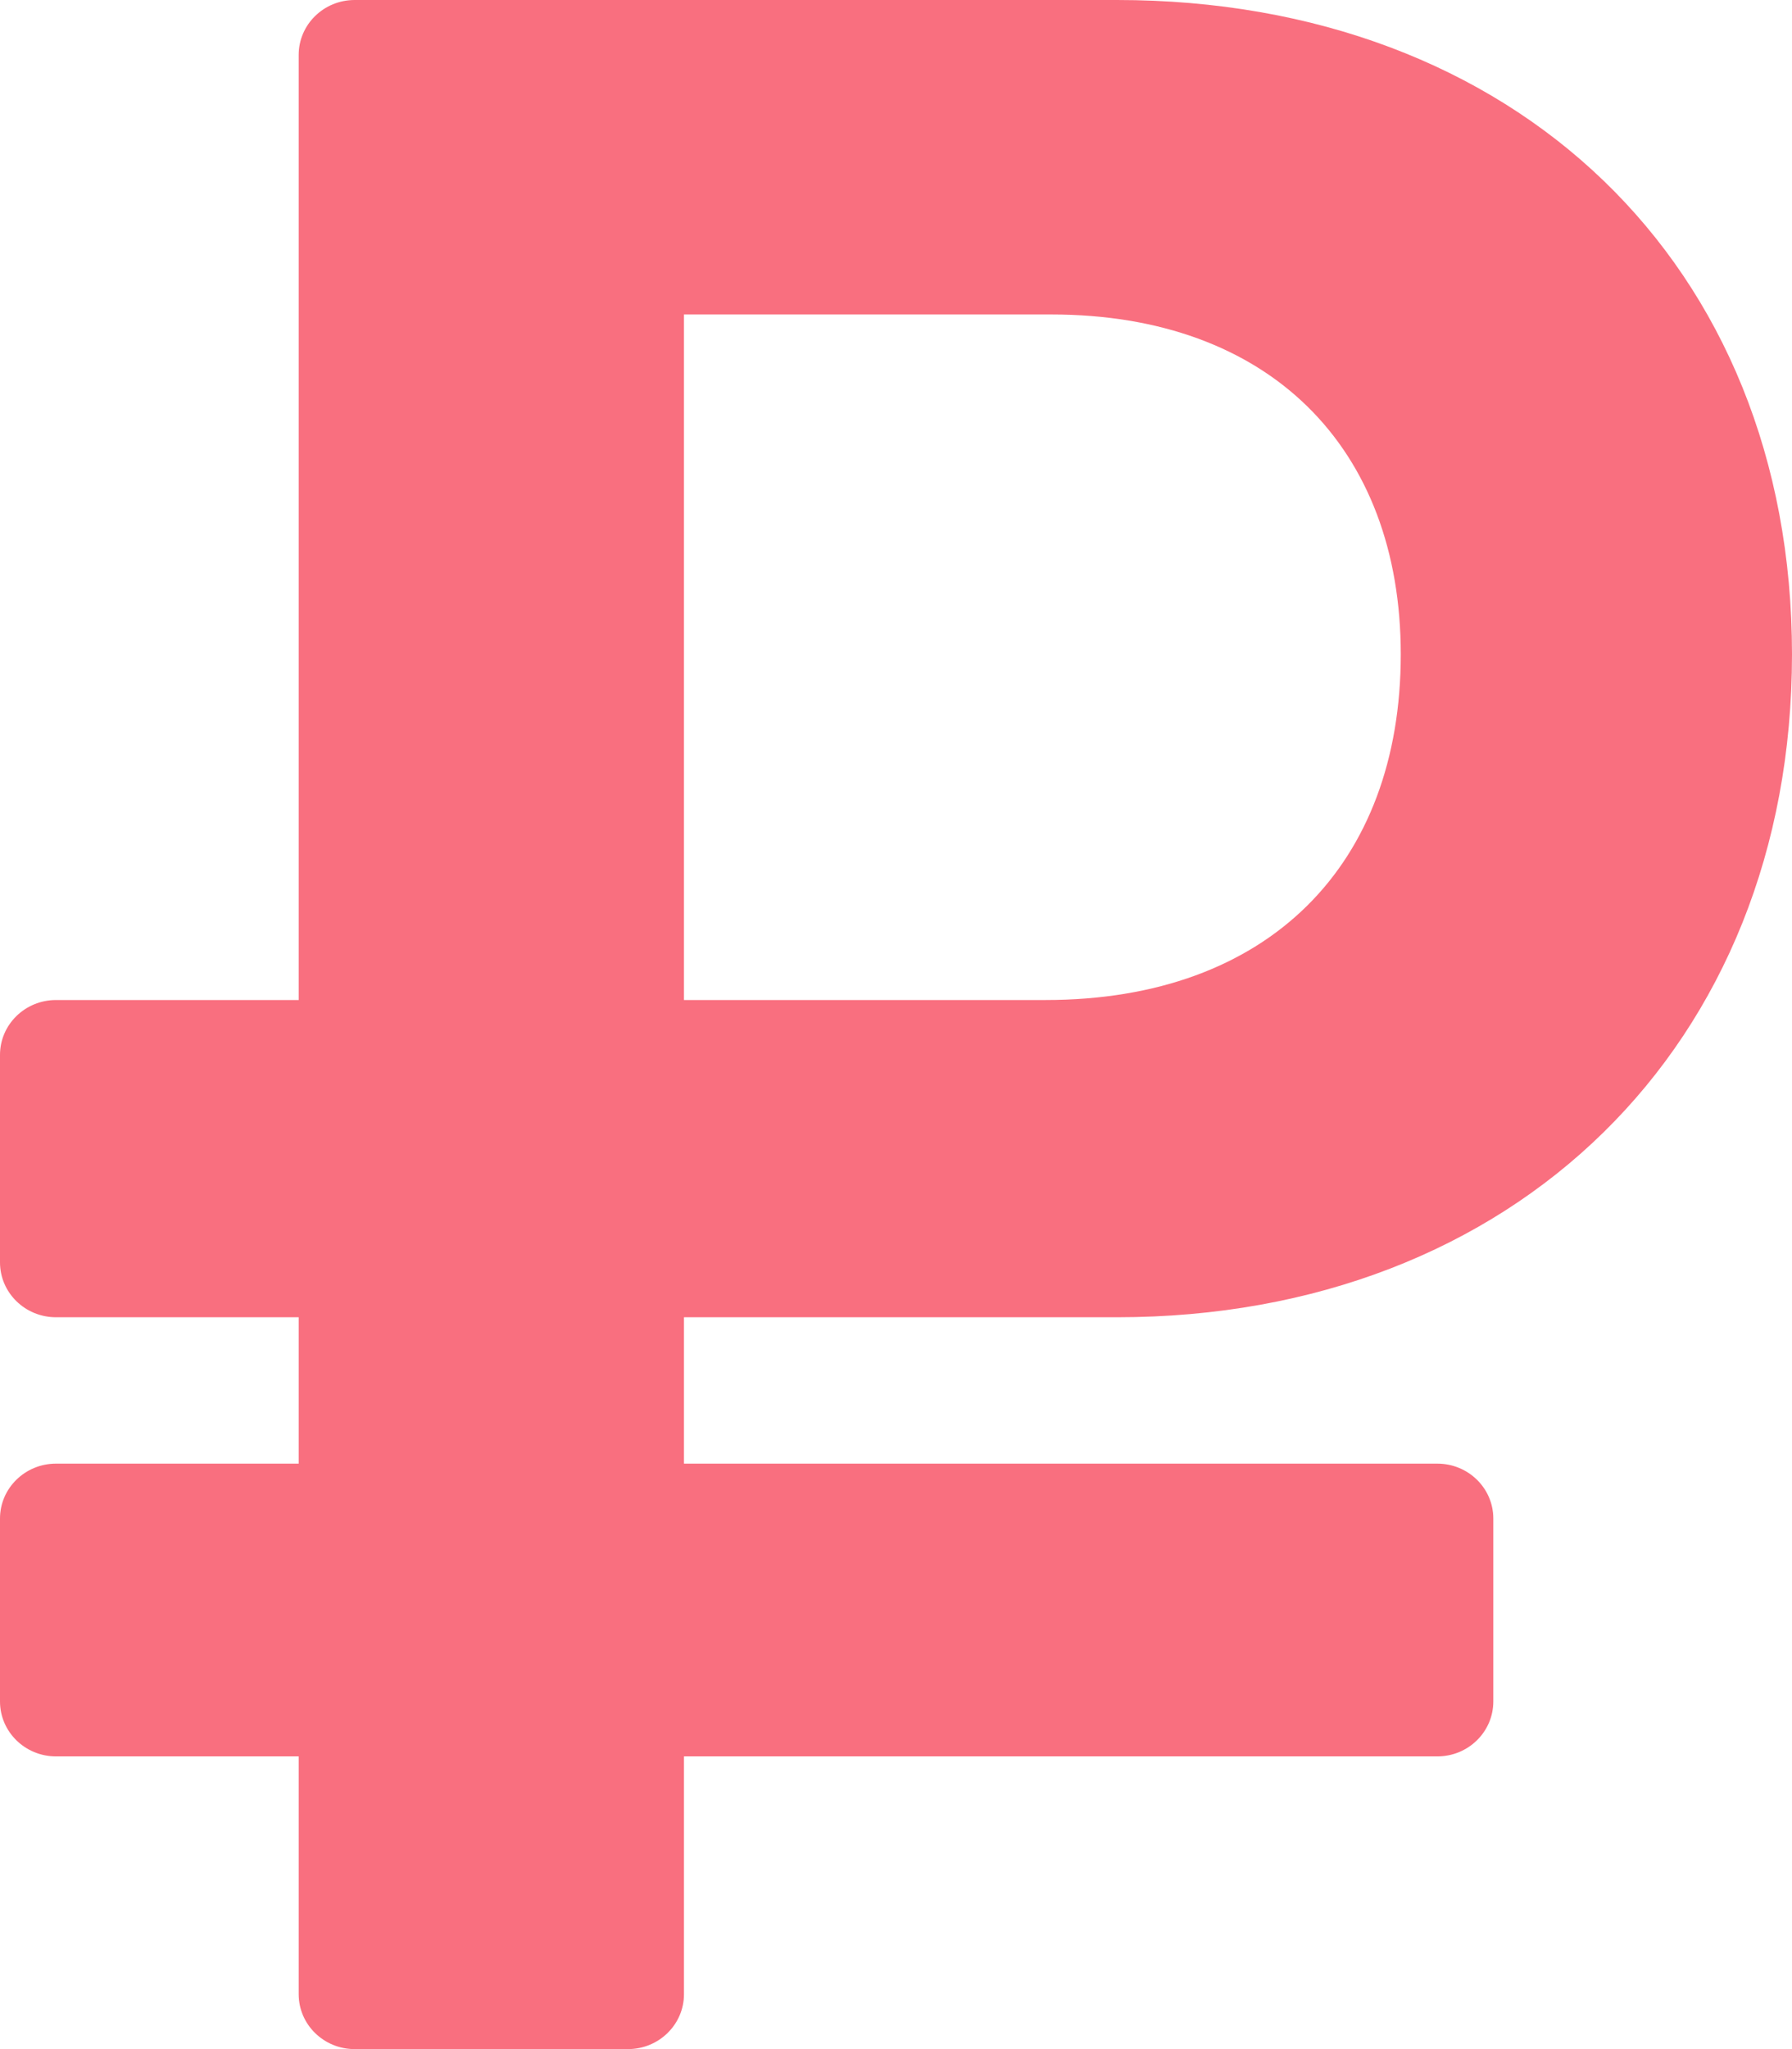 <svg width="28" height="32" viewBox="0 0 28 32" fill="none" xmlns="http://www.w3.org/2000/svg">
<path d="M17.453 20.571C23.66 20.571 28 16.324 28 10.219C28 4.114 23.66 0 17.453 0H5.542C5.058 0 4.667 0.384 4.667 0.857V15.617H0.875C0.392 15.617 0 16 0 16.474V19.714C0 20.188 0.392 20.571 0.875 20.571H4.667V22.857H0.875C0.392 22.857 0 23.241 0 23.714V26.571C0 27.045 0.392 27.429 0.875 27.429H4.667V31.143C4.667 31.616 5.058 32 5.542 32H9.812C10.295 32 10.687 31.616 10.687 31.143V27.429H22.458C22.942 27.429 23.333 27.045 23.333 26.571V23.714C23.333 23.241 22.942 22.857 22.458 22.857H10.687V20.571H17.453ZM10.687 4.911H16.427C19.833 4.911 21.887 6.99 21.887 10.219C21.887 13.493 19.833 15.617 16.333 15.617H10.687V4.911Z" fill="#F96F7F"/>
</svg>
